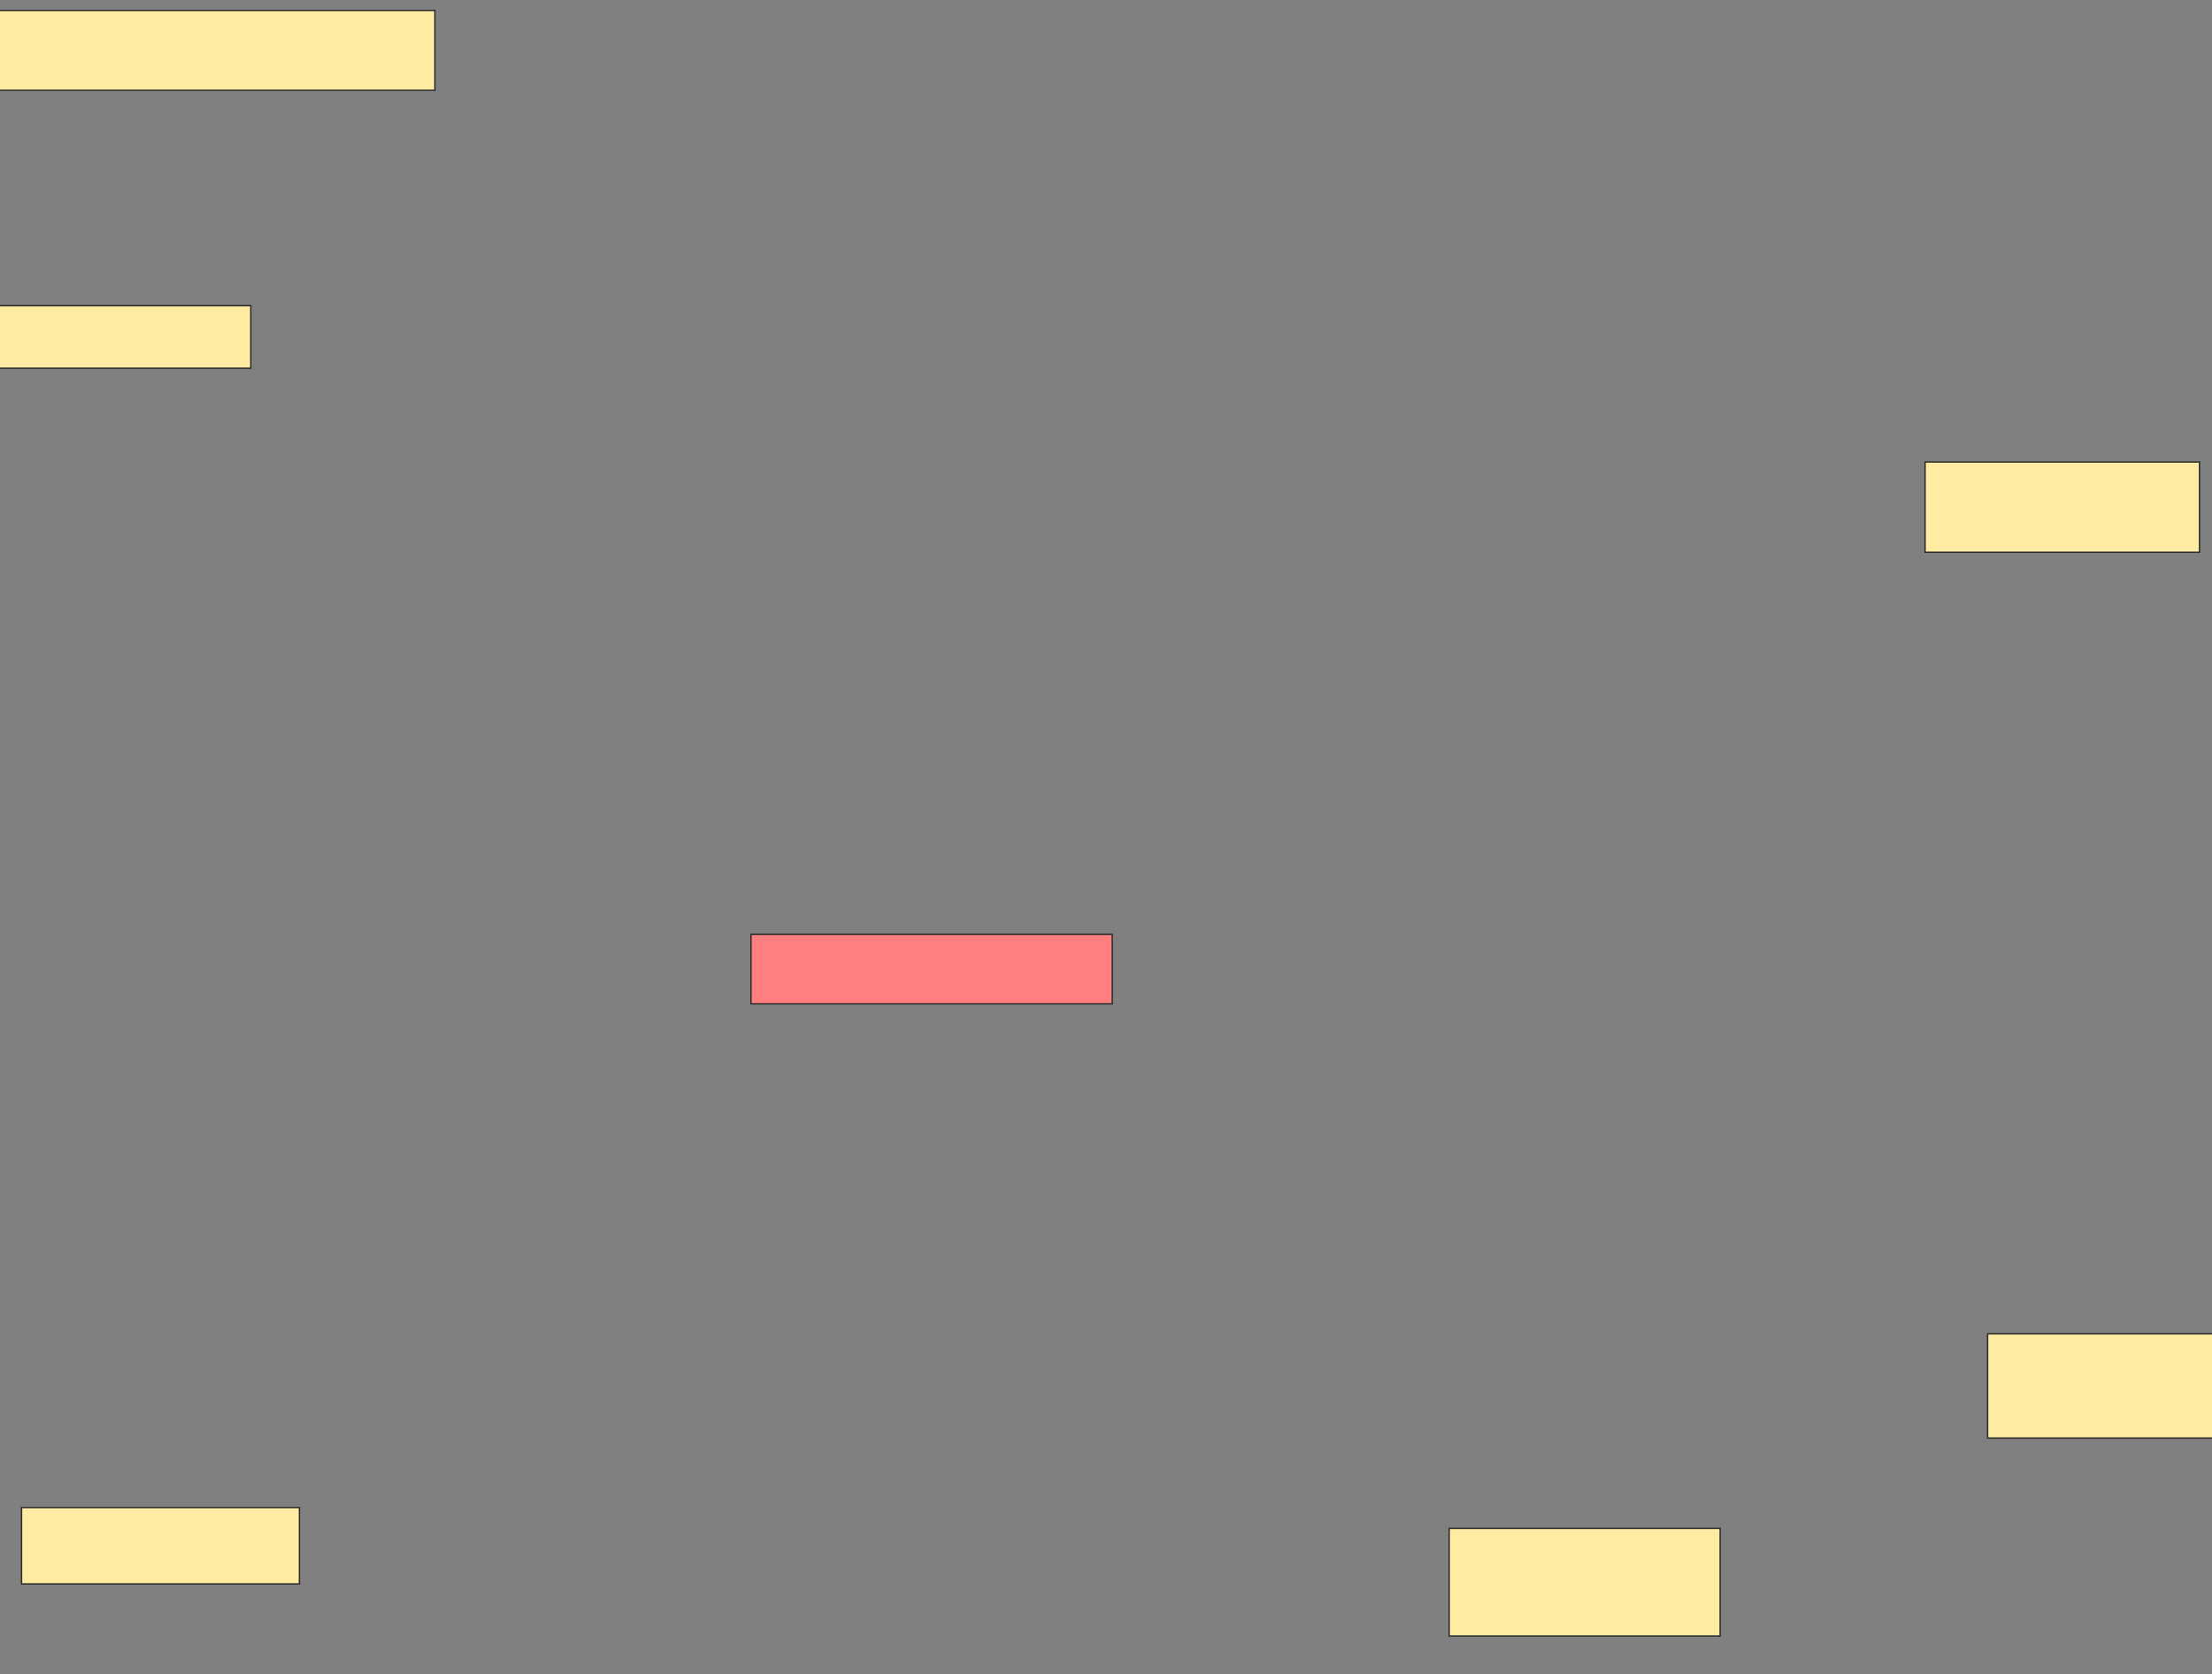<svg xmlns="http://www.w3.org/2000/svg" width="1592" height="1205">
 <rect width="100%" height="100%" fill="#808080" stroke="none"/>
 <!-- Created with Image Occlusion Enhanced -->
 <g>
  <title>Labels</title>
 </g>
 <g>
  <title>Masks</title>
  <rect id="70e933addbe64116bf16816635f4de1f-ao-1" height="57.5" width="317.5" y="7.5" x="-4.5" stroke="#2D2D2D" fill="#FFEBA2"/>
  <rect id="70e933addbe64116bf16816635f4de1f-ao-2" height="45" width="182.5" y="220" x="-2" stroke="#2D2D2D" fill="#FFEBA2"/>
  <rect id="70e933addbe64116bf16816635f4de1f-ao-3" height="50" width="260" y="672.5" x="540.5" stroke="#2D2D2D" fill="#FF7E7E" class="qshape"/>
  <rect id="70e933addbe64116bf16816635f4de1f-ao-4" height="77.5" width="195" y="1100" x="1043" stroke="#2D2D2D" fill="#FFEBA2"/>
  <rect id="70e933addbe64116bf16816635f4de1f-ao-5" height="75" width="165" y="960" x="1430.5" stroke="#2D2D2D" fill="#FFEBA2"/>
  <rect id="70e933addbe64116bf16816635f4de1f-ao-6" height="65" width="197.5" y="332.5" x="1385.5" stroke="#2D2D2D" fill="#FFEBA2"/>
  <rect id="70e933addbe64116bf16816635f4de1f-ao-7" height="55" width="200" y="1085" x="15.5" stroke="#2D2D2D" fill="#FFEBA2"/>
 </g>
</svg>